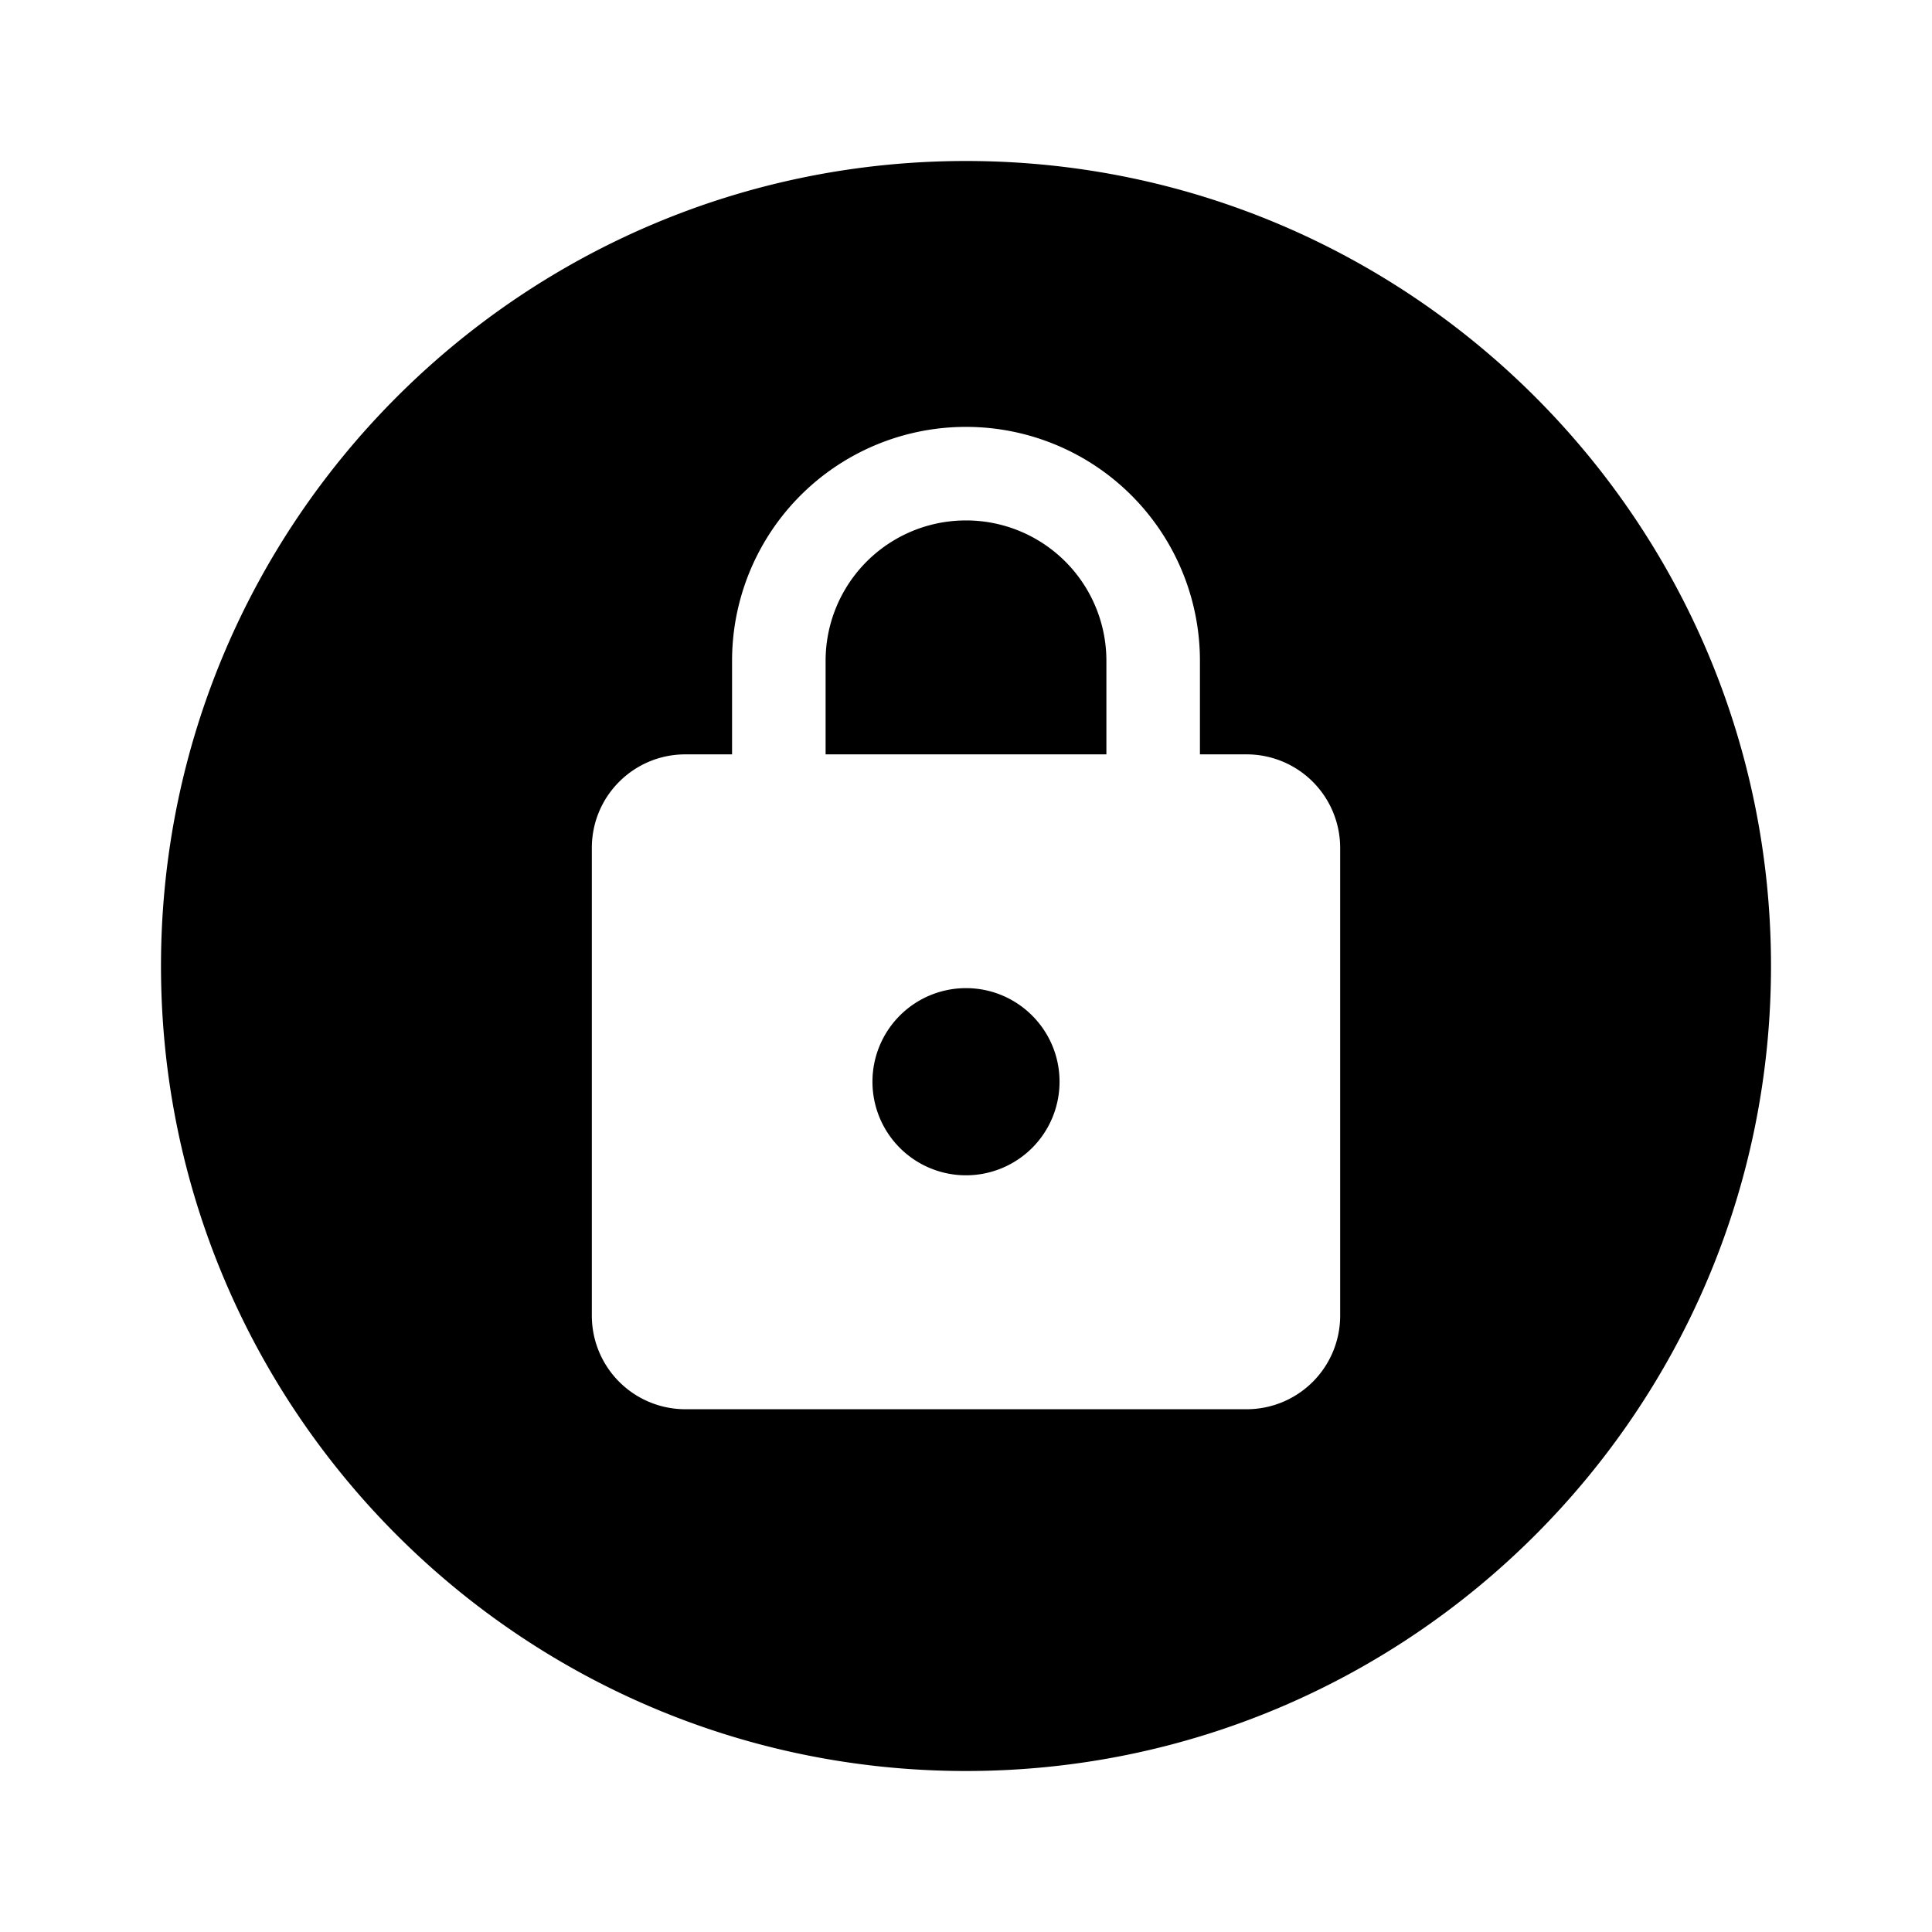 <?xml version="1.0" encoding="UTF-8" standalone="no"?>
<svg
   version="1.1"
   id="mdi-lock"
   width="24"
   height="24"
   viewBox="0 0 24 24"
   sodipodi:docname="emblem-readonly.svg"
   inkscape:version="1.1 (c68e22c387, 2021-05-23)"
   xmlns:inkscape="http://www.inkscape.org/namespaces/inkscape"
   xmlns:sodipodi="http://sodipodi.sourceforge.net/DTD/sodipodi-0.dtd"
   xmlns="http://www.w3.org/2000/svg"
   xmlns:svg="http://www.w3.org/2000/svg"
   xmlns:rdf="http://www.w3.org/1999/02/22-rdf-syntax-ns#"
   xmlns:cc="http://creativecommons.org/ns#"
   xmlns:dc="http://purl.org/dc/elements/1.1/">
  <defs
     id="defs7" />
  <sodipodi:namedview
     pagecolor="#ffffff"
     bordercolor="#666666"
     borderopacity="1"
     objecttolerance="10"
     gridtolerance="10"
     guidetolerance="10"
     inkscape:pageopacity="0"
     inkscape:pageshadow="2"
     inkscape:window-width="1920"
     inkscape:window-height="1080"
     id="namedview5"
     showgrid="false"
     inkscape:zoom="39.833333"
     inkscape:cx="10.066946"
     inkscape:cy="12"
     inkscape:window-x="0"
     inkscape:window-y="0"
     inkscape:window-maximized="0"
     inkscape:current-layer="mdi-lock"
     inkscape:document-rotation="0"
     inkscape:pagecheckerboard="0" />
  <path
     id="path2-3"
     style="fill:#000000;fill-opacity:1"
     d="M 12 2 C 6.48 2 2 6.48 2 12 C 2 17.52 6.48 22 12 22 C 17.52 22 22 17.52 22 12 C 22 6.48 17.52 2 12 2 z M 12 5.303 A 2.905 2.905 0 0 1 14.906 8.209 L 14.906 9.371 L 15.486 9.371 A 1.162 1.162 0 0 1 16.648 10.533 L 16.648 16.344 A 1.162 1.162 0 0 1 15.486 17.506 L 8.514 17.506 A 1.162 1.162 0 0 1 7.352 16.344 L 7.352 10.533 C 7.352 9.888 7.874 9.371 8.514 9.371 L 9.094 9.371 L 9.094 8.209 A 2.905 2.905 0 0 1 12 5.303 z M 12 6.465 A 1.743 1.743 0 0 0 10.256 8.209 L 10.256 9.371 L 13.744 9.371 L 13.744 8.209 A 1.743 1.743 0 0 0 12 6.465 z M 12 12.275 A 1.162 1.162 0 0 0 10.838 13.438 A 1.162 1.162 0 0 0 12 14.6 A 1.162 1.162 0 0 0 13.162 13.438 C 13.162 12.793 12.639 12.275 12 12.275 z " />
</svg>
